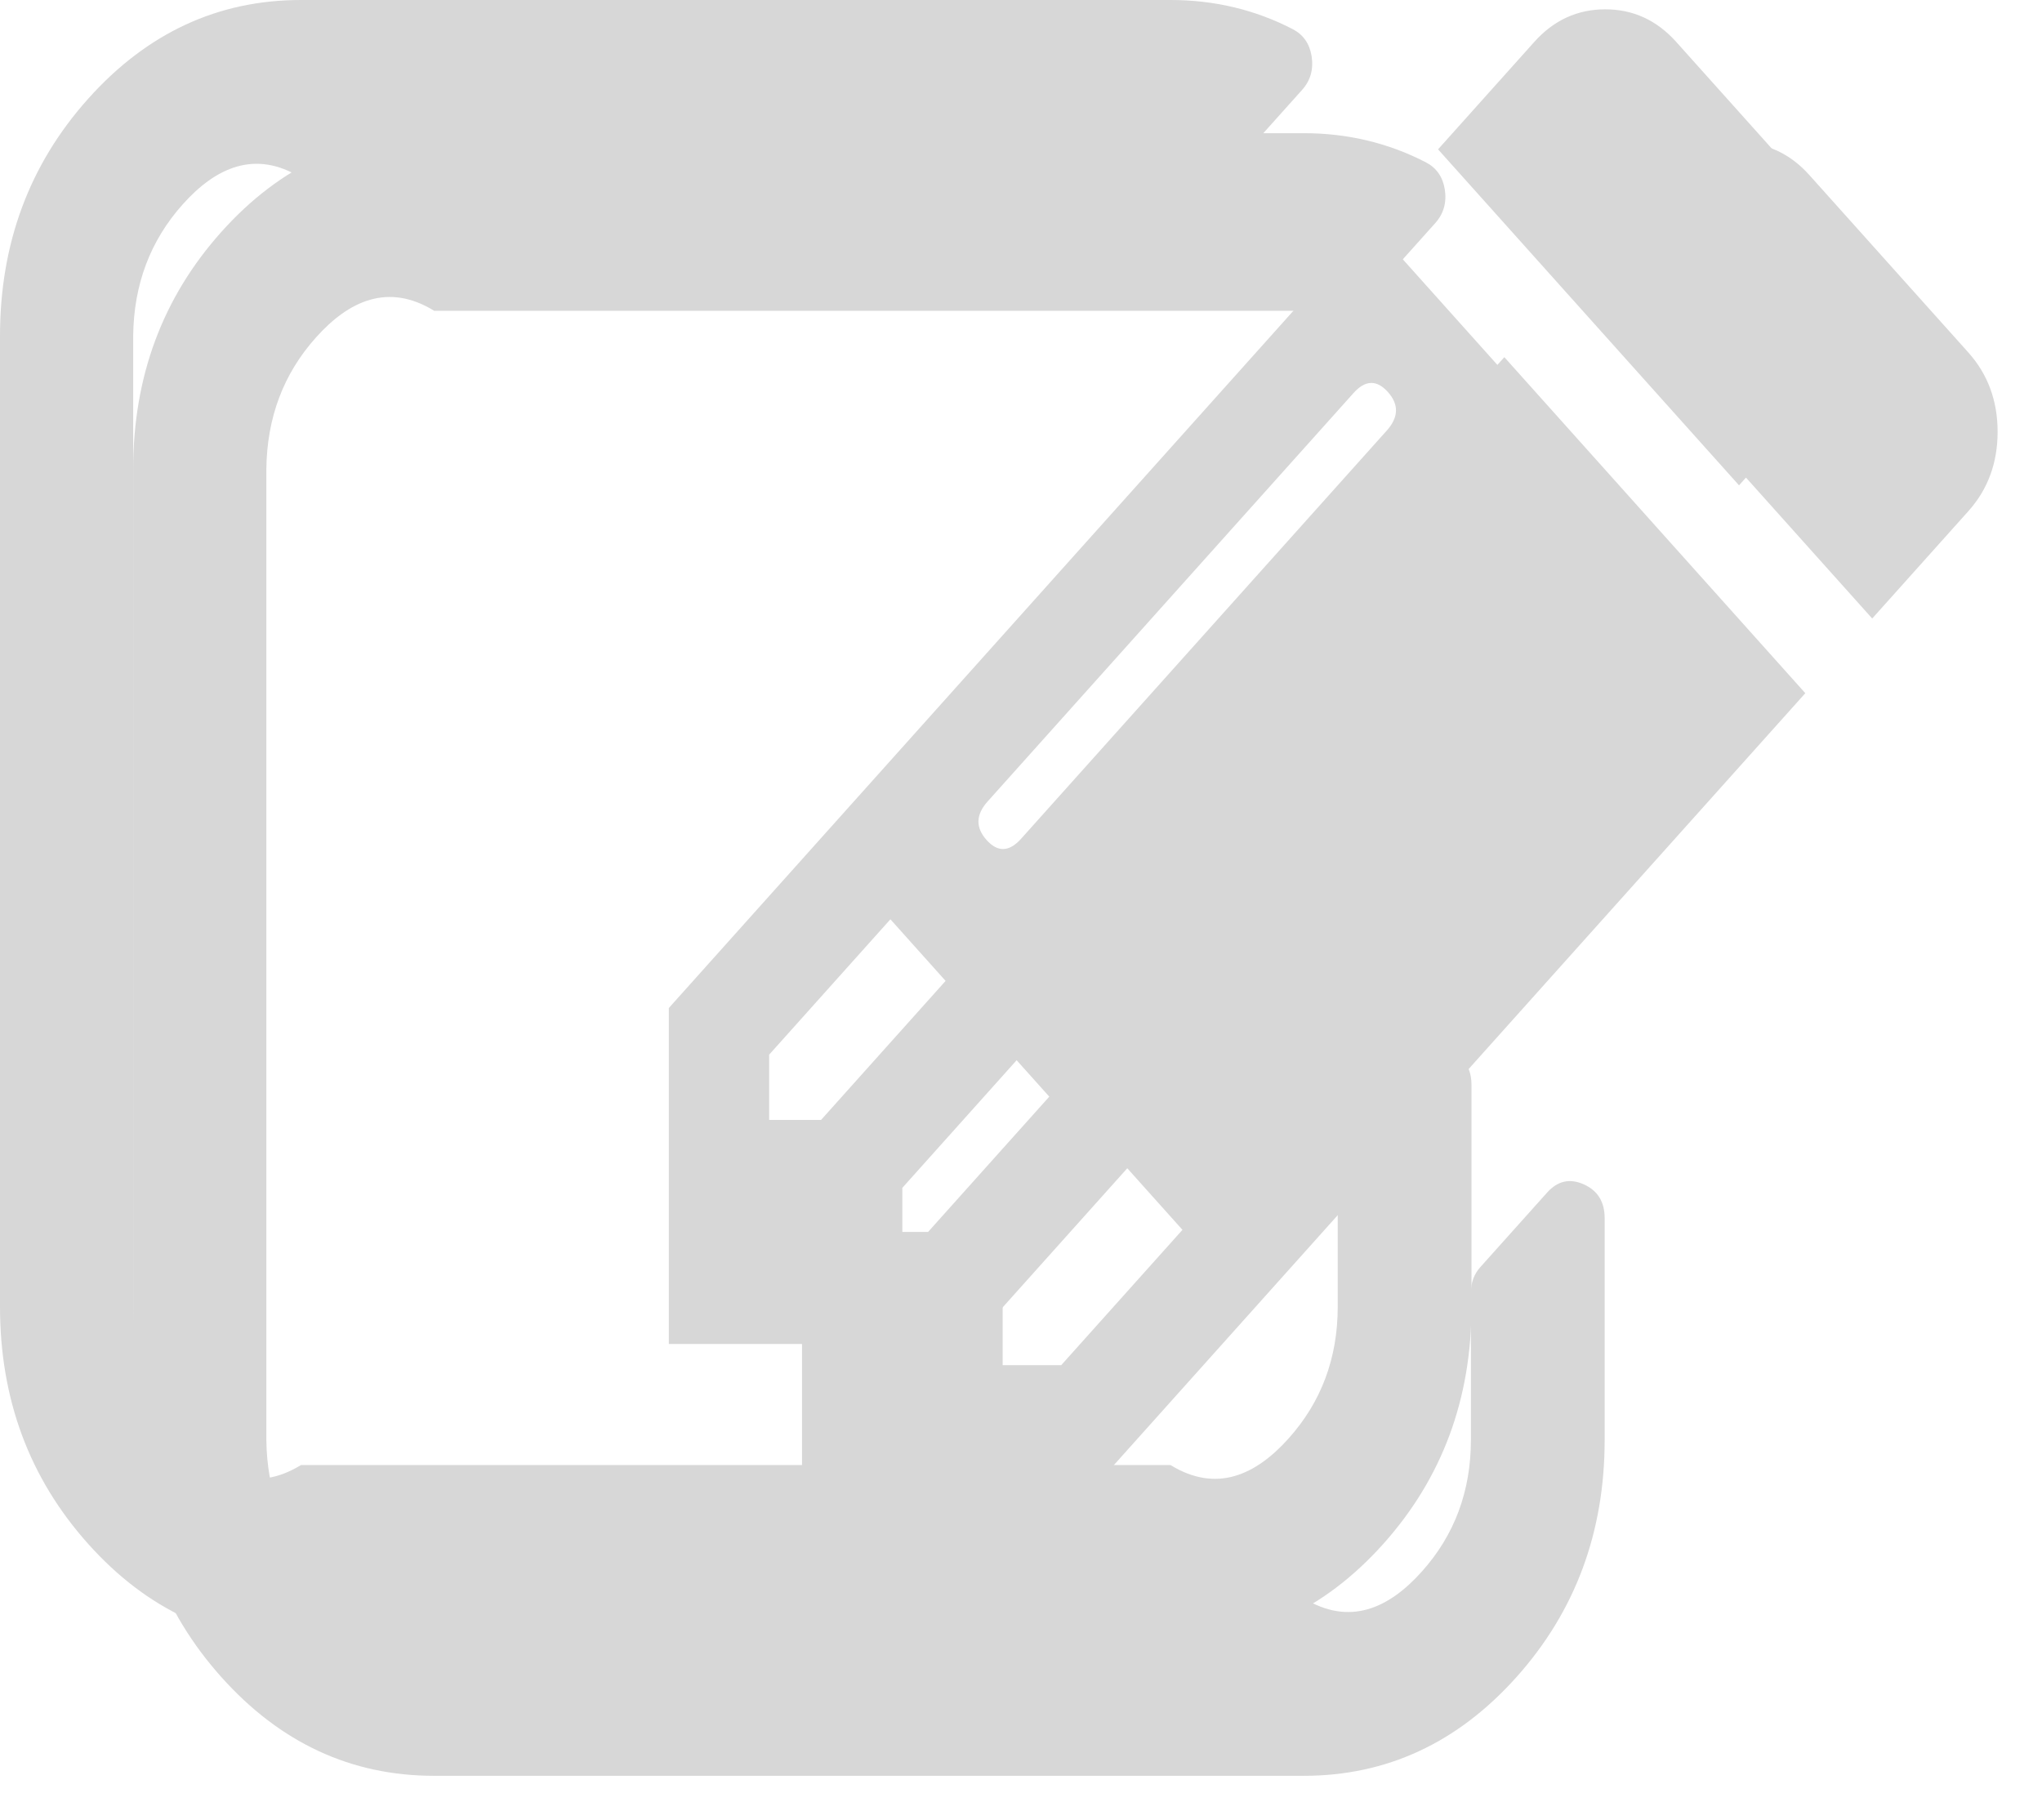 ﻿<?xml version="1.0" encoding="utf-8"?>
<svg version="1.1" xmlns:xlink="http://www.w3.org/1999/xlink" width="46px" height="41px" xmlns="http://www.w3.org/2000/svg">
  <defs>
    <filter x="41px" y="566px" width="46px" height="41px" filterUnits="userSpaceOnUse" id="filter15">
      <feOffset dx="3" dy="3" in="SourceAlpha" result="shadowOffsetInner" />
      <feGaussianBlur stdDeviation="0.5" in="shadowOffsetInner" result="shadowGaussian" />
      <feComposite in2="shadowGaussian" operator="atop" in="SourceAlpha" result="shadowComposite" />
      <feColorMatrix type="matrix" values="0 0 0 0 0  0 0 0 0 0  0 0 0 0 0  0 0 0 0.996 0  " in="shadowComposite" />
    </filter>
    <g id="widget16">
      <path d="M 19.587 27.75  L 20.906 27.75  L 23.637 24.702  L 20.058 20.707  L 17.327 23.756  L 17.327 25.227  L 19.587 25.227  L 19.587 27.75  Z M 31.241 9.697  C 31.508 9.399  31.516 9.11  31.265 8.83  C 31.013 8.549  30.754 8.558  30.488 8.856  L 22.248 18.053  C 21.981 18.351  21.973 18.64  22.224 18.92  C 22.475 19.201  22.734 19.192  23.001 18.894  L 31.241 9.697  Z M 32.677 23.677  C 32.991 23.817  33.148 24.071  33.148 24.439  L 33.148 29.432  C 33.148 31.517  32.485 33.299  31.159 34.779  C 29.832 36.26  28.235 37  26.368 37  L 6.78 37  C 4.913 37  3.316 36.26  1.989 34.779  C 0.663 33.299  0 31.517  0 29.432  L 0 7.568  C 0 5.483  0.663 3.701  1.989 2.221  C 3.316 0.74  4.913 0  6.78 0  L 26.368 0  C 27.357 0  28.275 0.219  29.122 0.657  C 29.358 0.78  29.499 0.981  29.546 1.261  C 29.593 1.559  29.522 1.813  29.334 2.023  L 28.18 3.311  C 27.961 3.556  27.71 3.626  27.427 3.521  C 27.066 3.416  26.713 3.364  26.368 4  L 6.78 4  C 5.744 3.364  4.858 3.775  4.12 4.599  C 3.382 5.422  3.013 6.412  3 7.568  L 3 29.432  C 3.013 30.588  3.382 31.578  4.12 32.401  C 4.858 33.225  5.744 33.636  6.78 33  L 26.368 33  C 27.404 33.636  28.29 33.225  29.028 32.401  C 29.766 31.578  30.135 30.588  30.135 29.432  L 30.135 26.121  C 30.135 25.893  30.205 25.7  30.346 25.543  L 31.853 23.861  C 32.089 23.598  32.363 23.537  32.677 23.677  Z M 15.067 22.705  L 30.888 5.045  L 37.668 12.614  L 21.848 30.273  L 15.067 30.273  L 15.067 22.705  Z M 42 6.727  C 42 7.428  41.78 8.024  41.341 8.514  L 39.175 10.932  L 32.395 3.364  L 34.561 0.946  C 35 0.455  35.534 0.21  36.161 0.21  C 36.789 0.21  37.323 0.455  37.762 0.946  L 41.341 4.94  C 41.78 5.431  42 6.027  42 6.727  Z " fill-rule="nonzero" fill="#d7d7d7" stroke="none" transform="matrix(1 0 0 1 41 566 )" />
    </g>
  </defs>
  <g transform="matrix(1 0 0 1 -41 -566 )">
    <use xlink:href="#widget16" filter="url(#filter15)" />
    <use xlink:href="#widget16" />
  </g>
</svg>